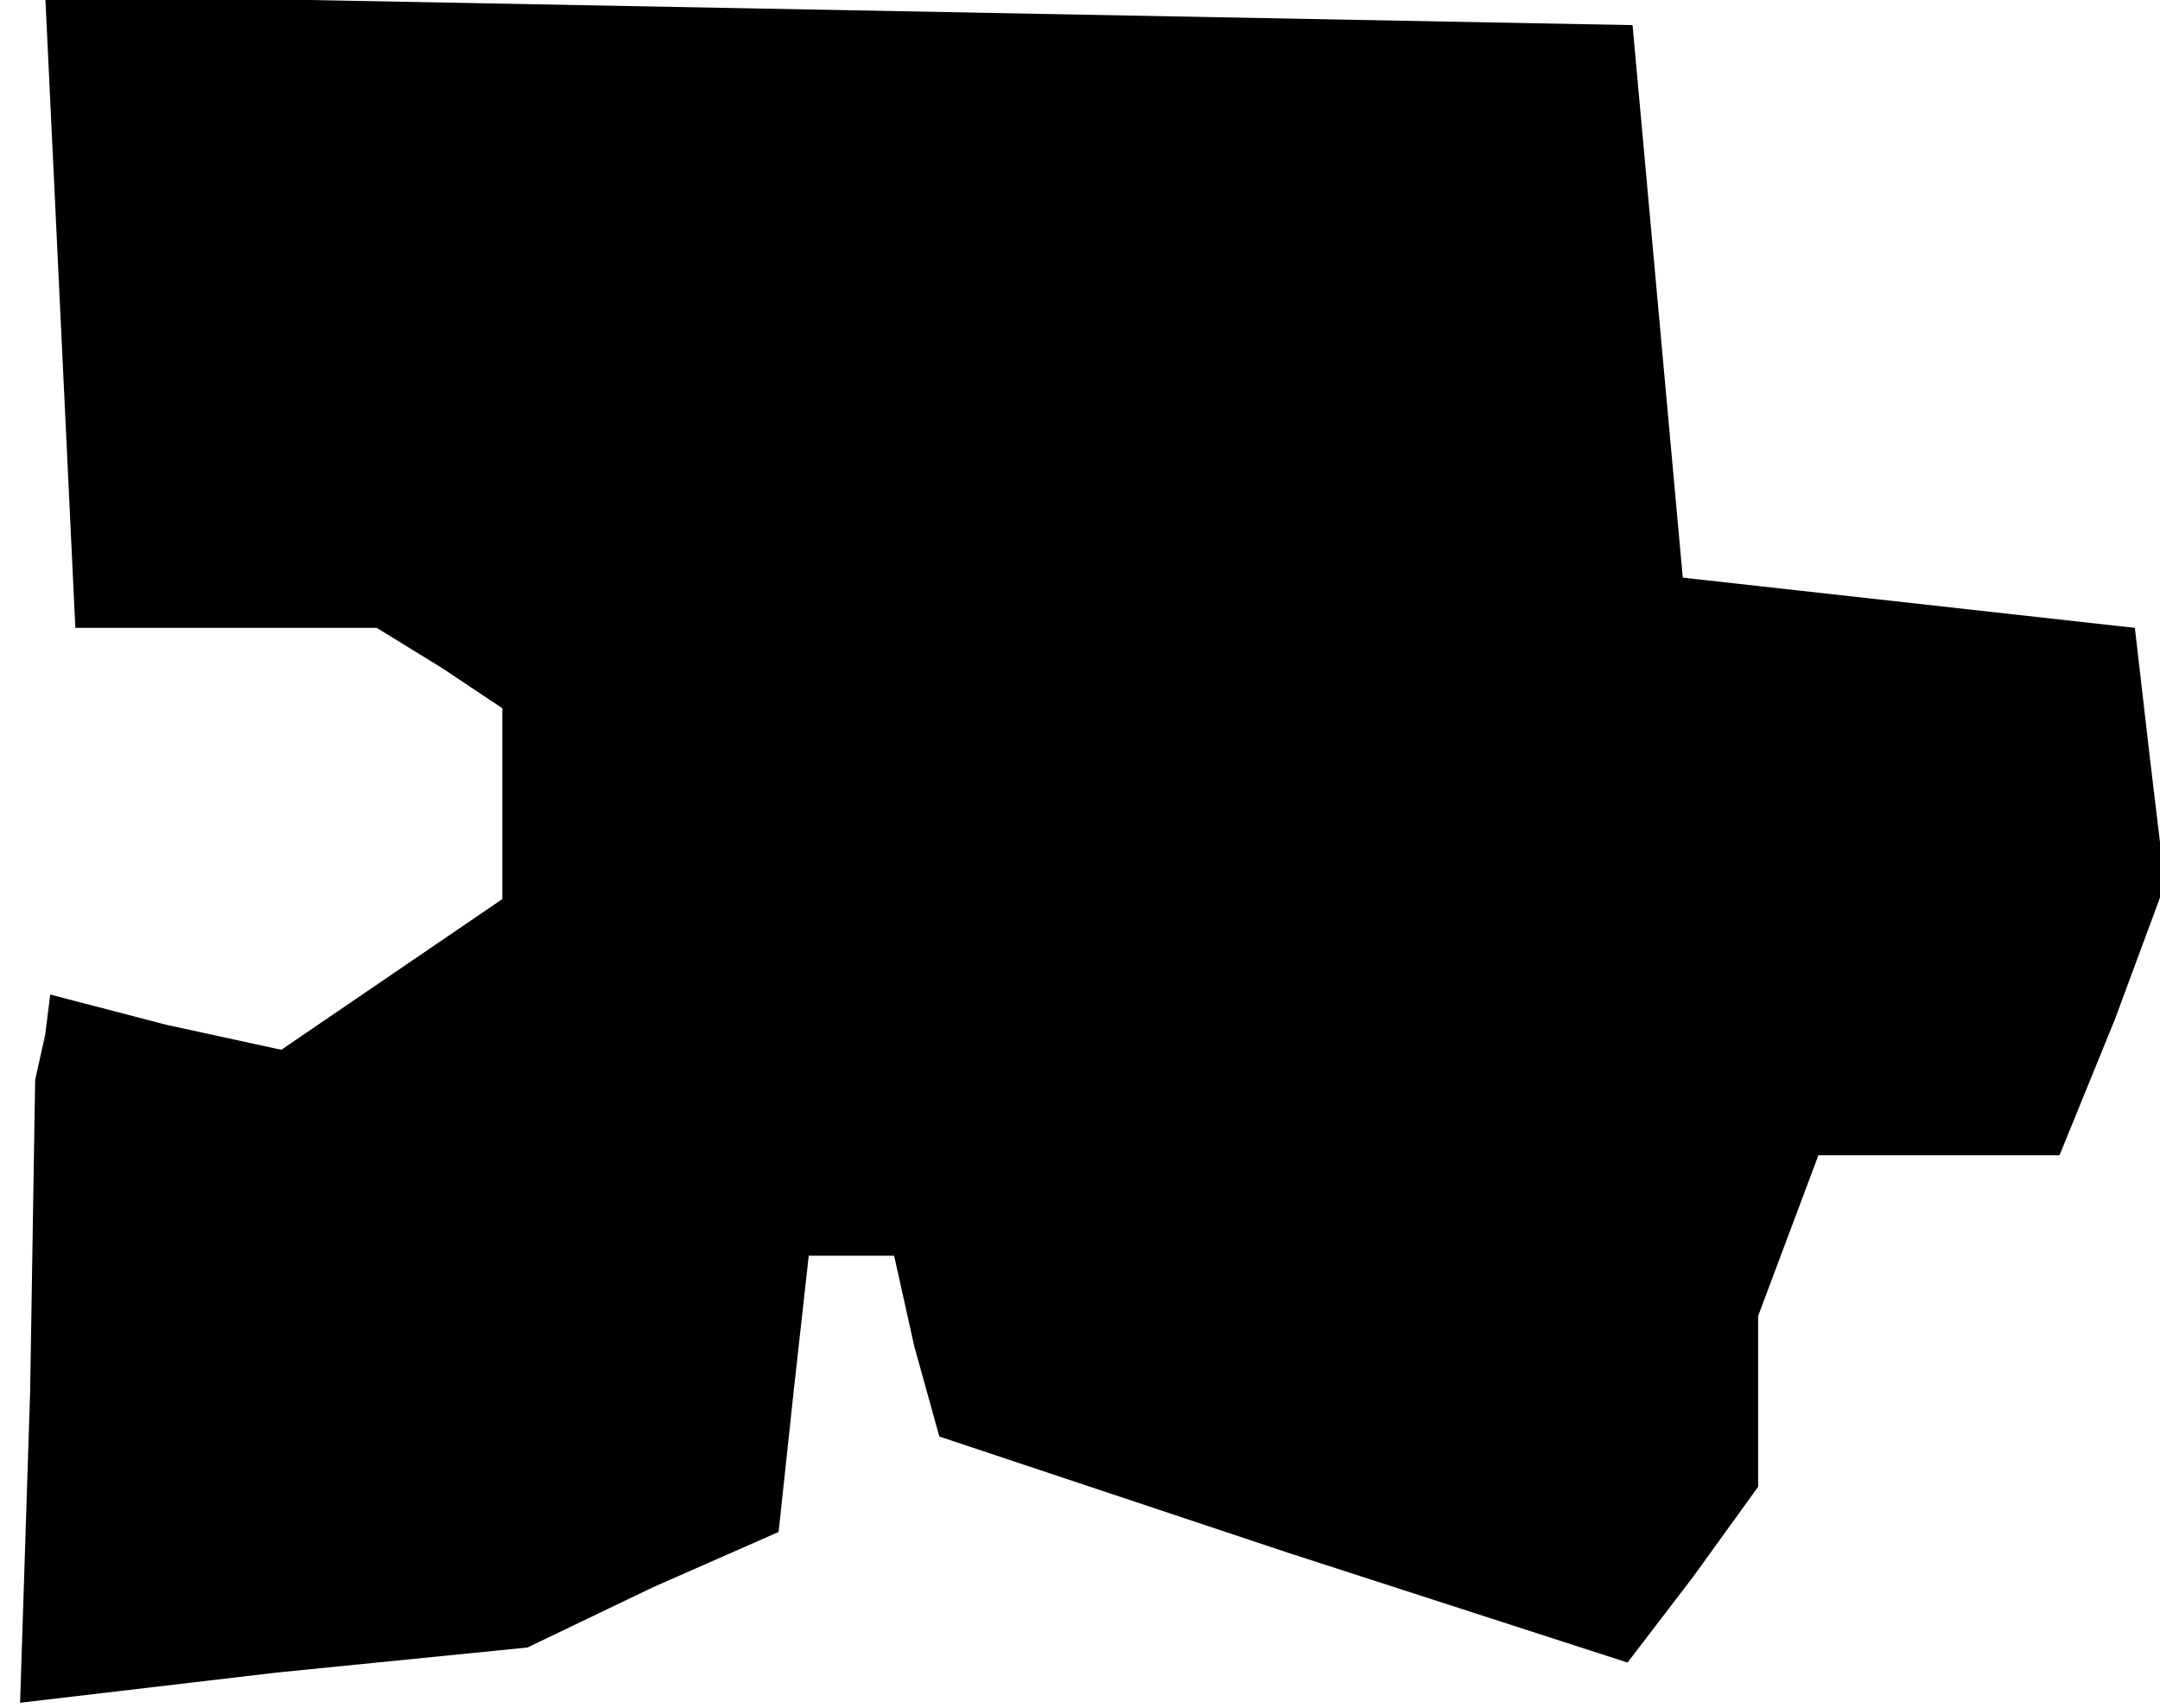 <?xml version="1.0" standalone="no"?>
<!DOCTYPE svg PUBLIC "-//W3C//DTD SVG 20010904//EN"
 "http://www.w3.org/TR/2001/REC-SVG-20010904/DTD/svg10.dtd">
<svg version="1.0" xmlns="http://www.w3.org/2000/svg"
 width="43pt" height="34pt" viewBox="0 0 43 34"
 preserveAspectRatio="xMidYMid meet">
<g transform="translate(0,34) scale(0.1,-0.1)"
fill="#000000" stroke="none">
<path d="M12 278 l3 -63 30 0 30 0 13 -8 12 -8 0 -19 0 -19 -22 -15 -22 -15
-23 5 -23 6 -1 -8 -2 -9 -1 -62 -2 -62 51 6 50 5 25 12 25 11 3 28 3 27 8 0 9
0 4 -18 5 -18 69 -23 68 -22 13 17 13 18 0 17 0 17 6 16 6 16 24 0 24 0 11 27
10 27 -3 25 -3 26 -45 5 -45 5 -5 55 -5 55 -158 3 -158 3 3 -63z"/>
</g>
</svg>
